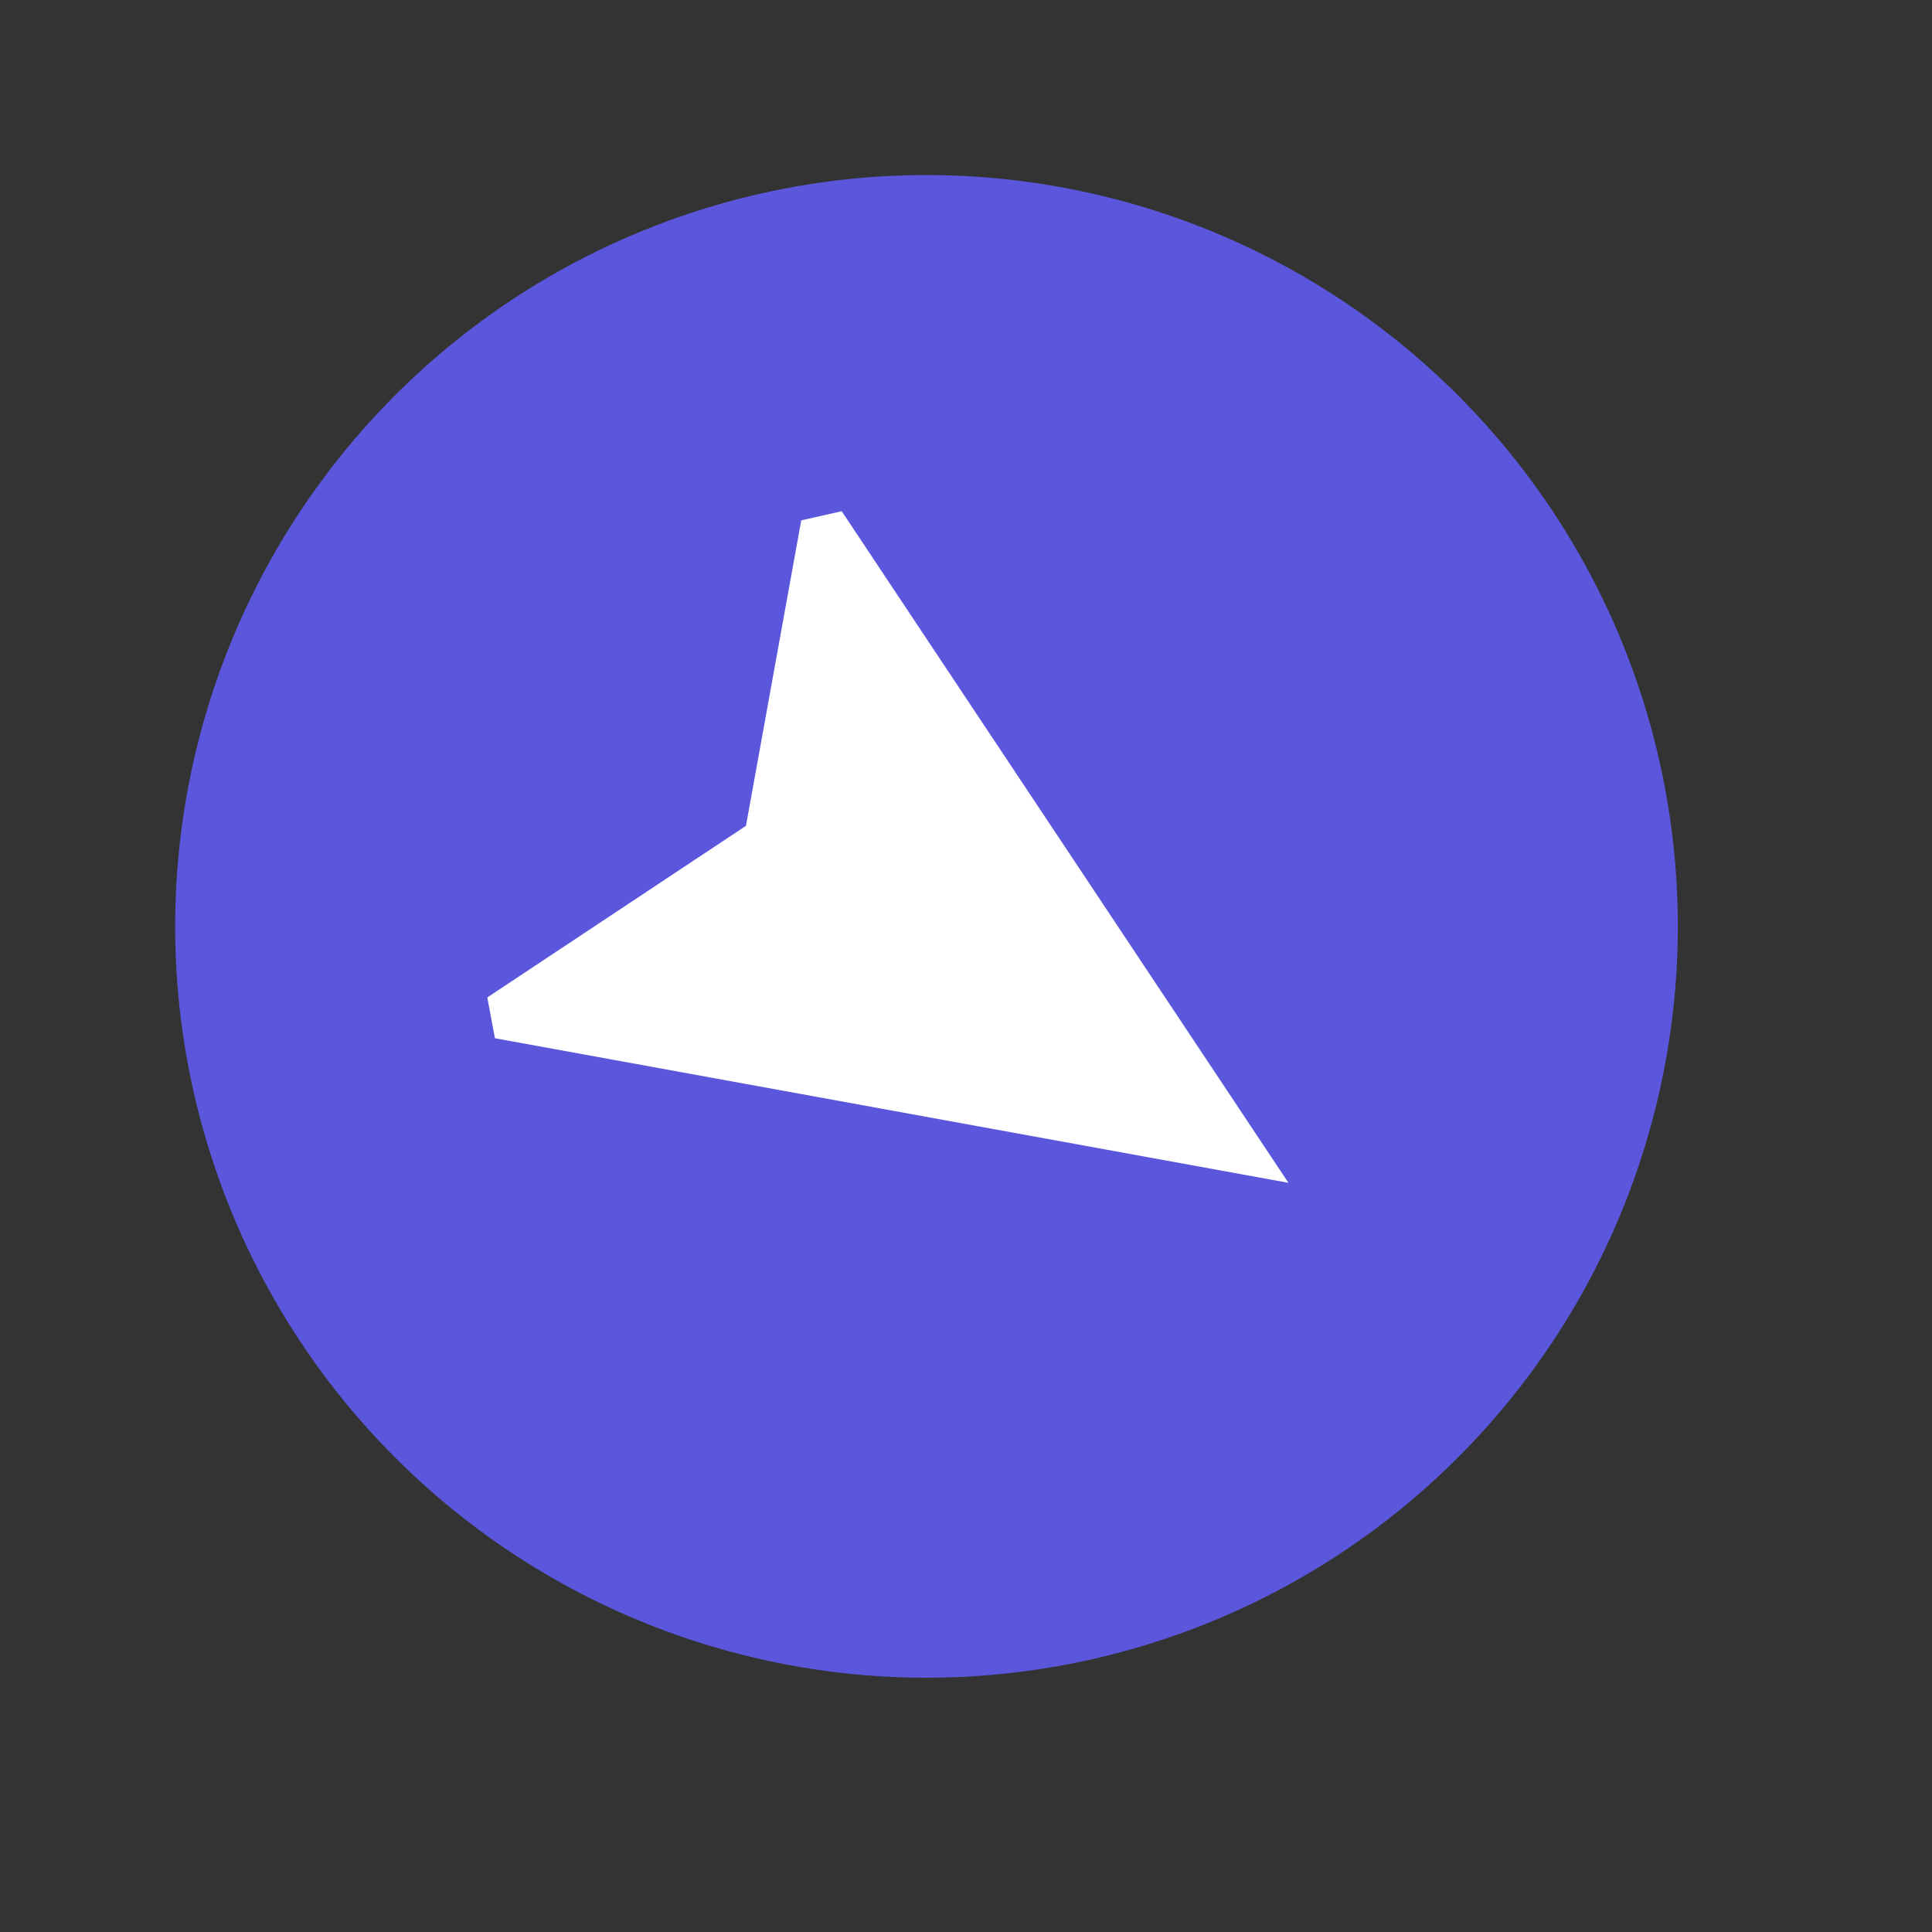 <svg width="18" height="18" viewBox="0 0 18 18" fill="none" xmlns="http://www.w3.org/2000/svg">
<rect x="0" y="0" width="18" height="18" fill="#333333" stroke="none"/>
<circle cx="8.632" cy="8.631" r="7" transform="rotate(103.434 8.632 8.631)" fill="#5A57DC"/>
<path d="M12.004 11.02L7.842 4.763L7.465 4.848L6.95 7.694L4.54 9.293L4.611 9.673L12.004 11.02Z" fill="white"/>
</svg>
